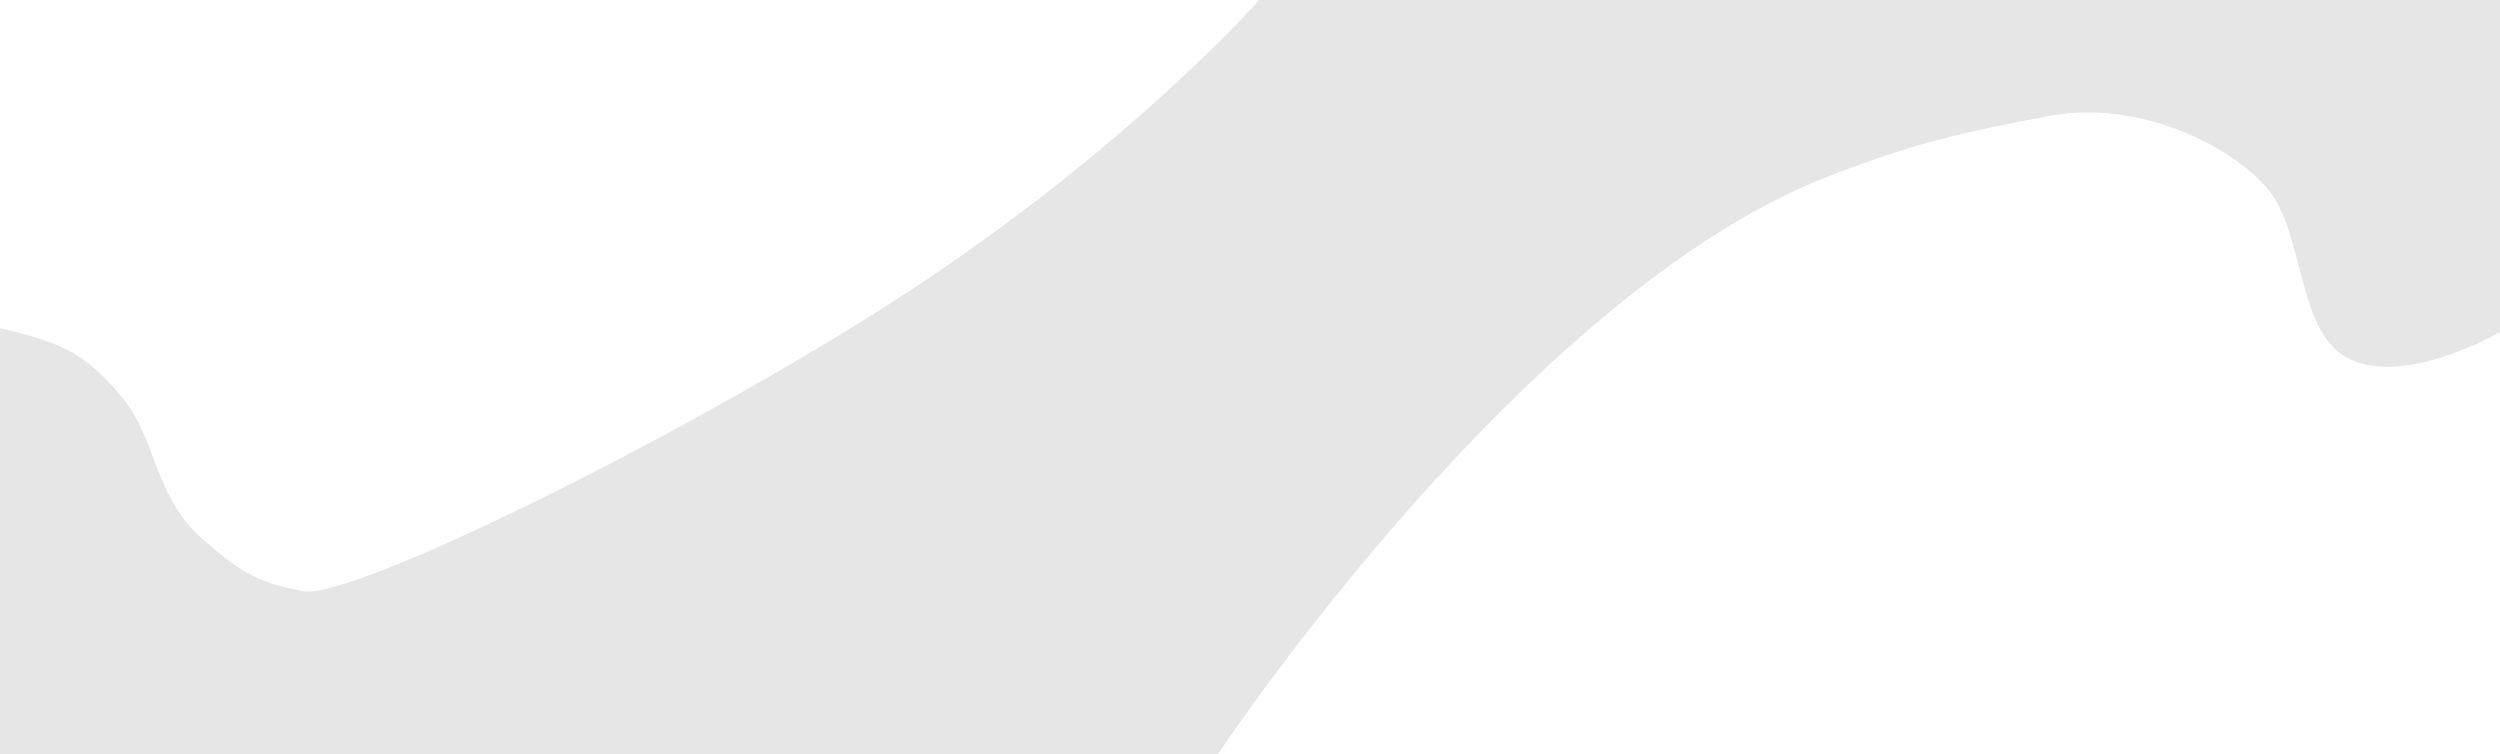 <svg width="1920" height="579" viewBox="0 0 1920 579" fill="none" xmlns="http://www.w3.org/2000/svg">
<path d="M94.814 306.5C65.31 270.102 45.796 262.908 0 252V579H935.5C935.5 579 1169.15 226.706 1404 135.5C1468.16 110.583 1506.34 101.649 1574 89C1641.66 76.351 1712.94 111.004 1741.5 145C1770.06 178.996 1763.74 254.272 1803 275C1846.34 297.878 1920 255 1920 255V0L967 -1.52588e-05C967 -1.52588e-05 859.76 122.119 673.5 239.5C511.626 341.513 270.176 460.46 233 454C195.824 447.54 181.21 436.339 155.5 414C119.109 382.381 119.973 337.538 94.814 306.5Z" fill="black" fill-opacity="0.1"/>
</svg>
